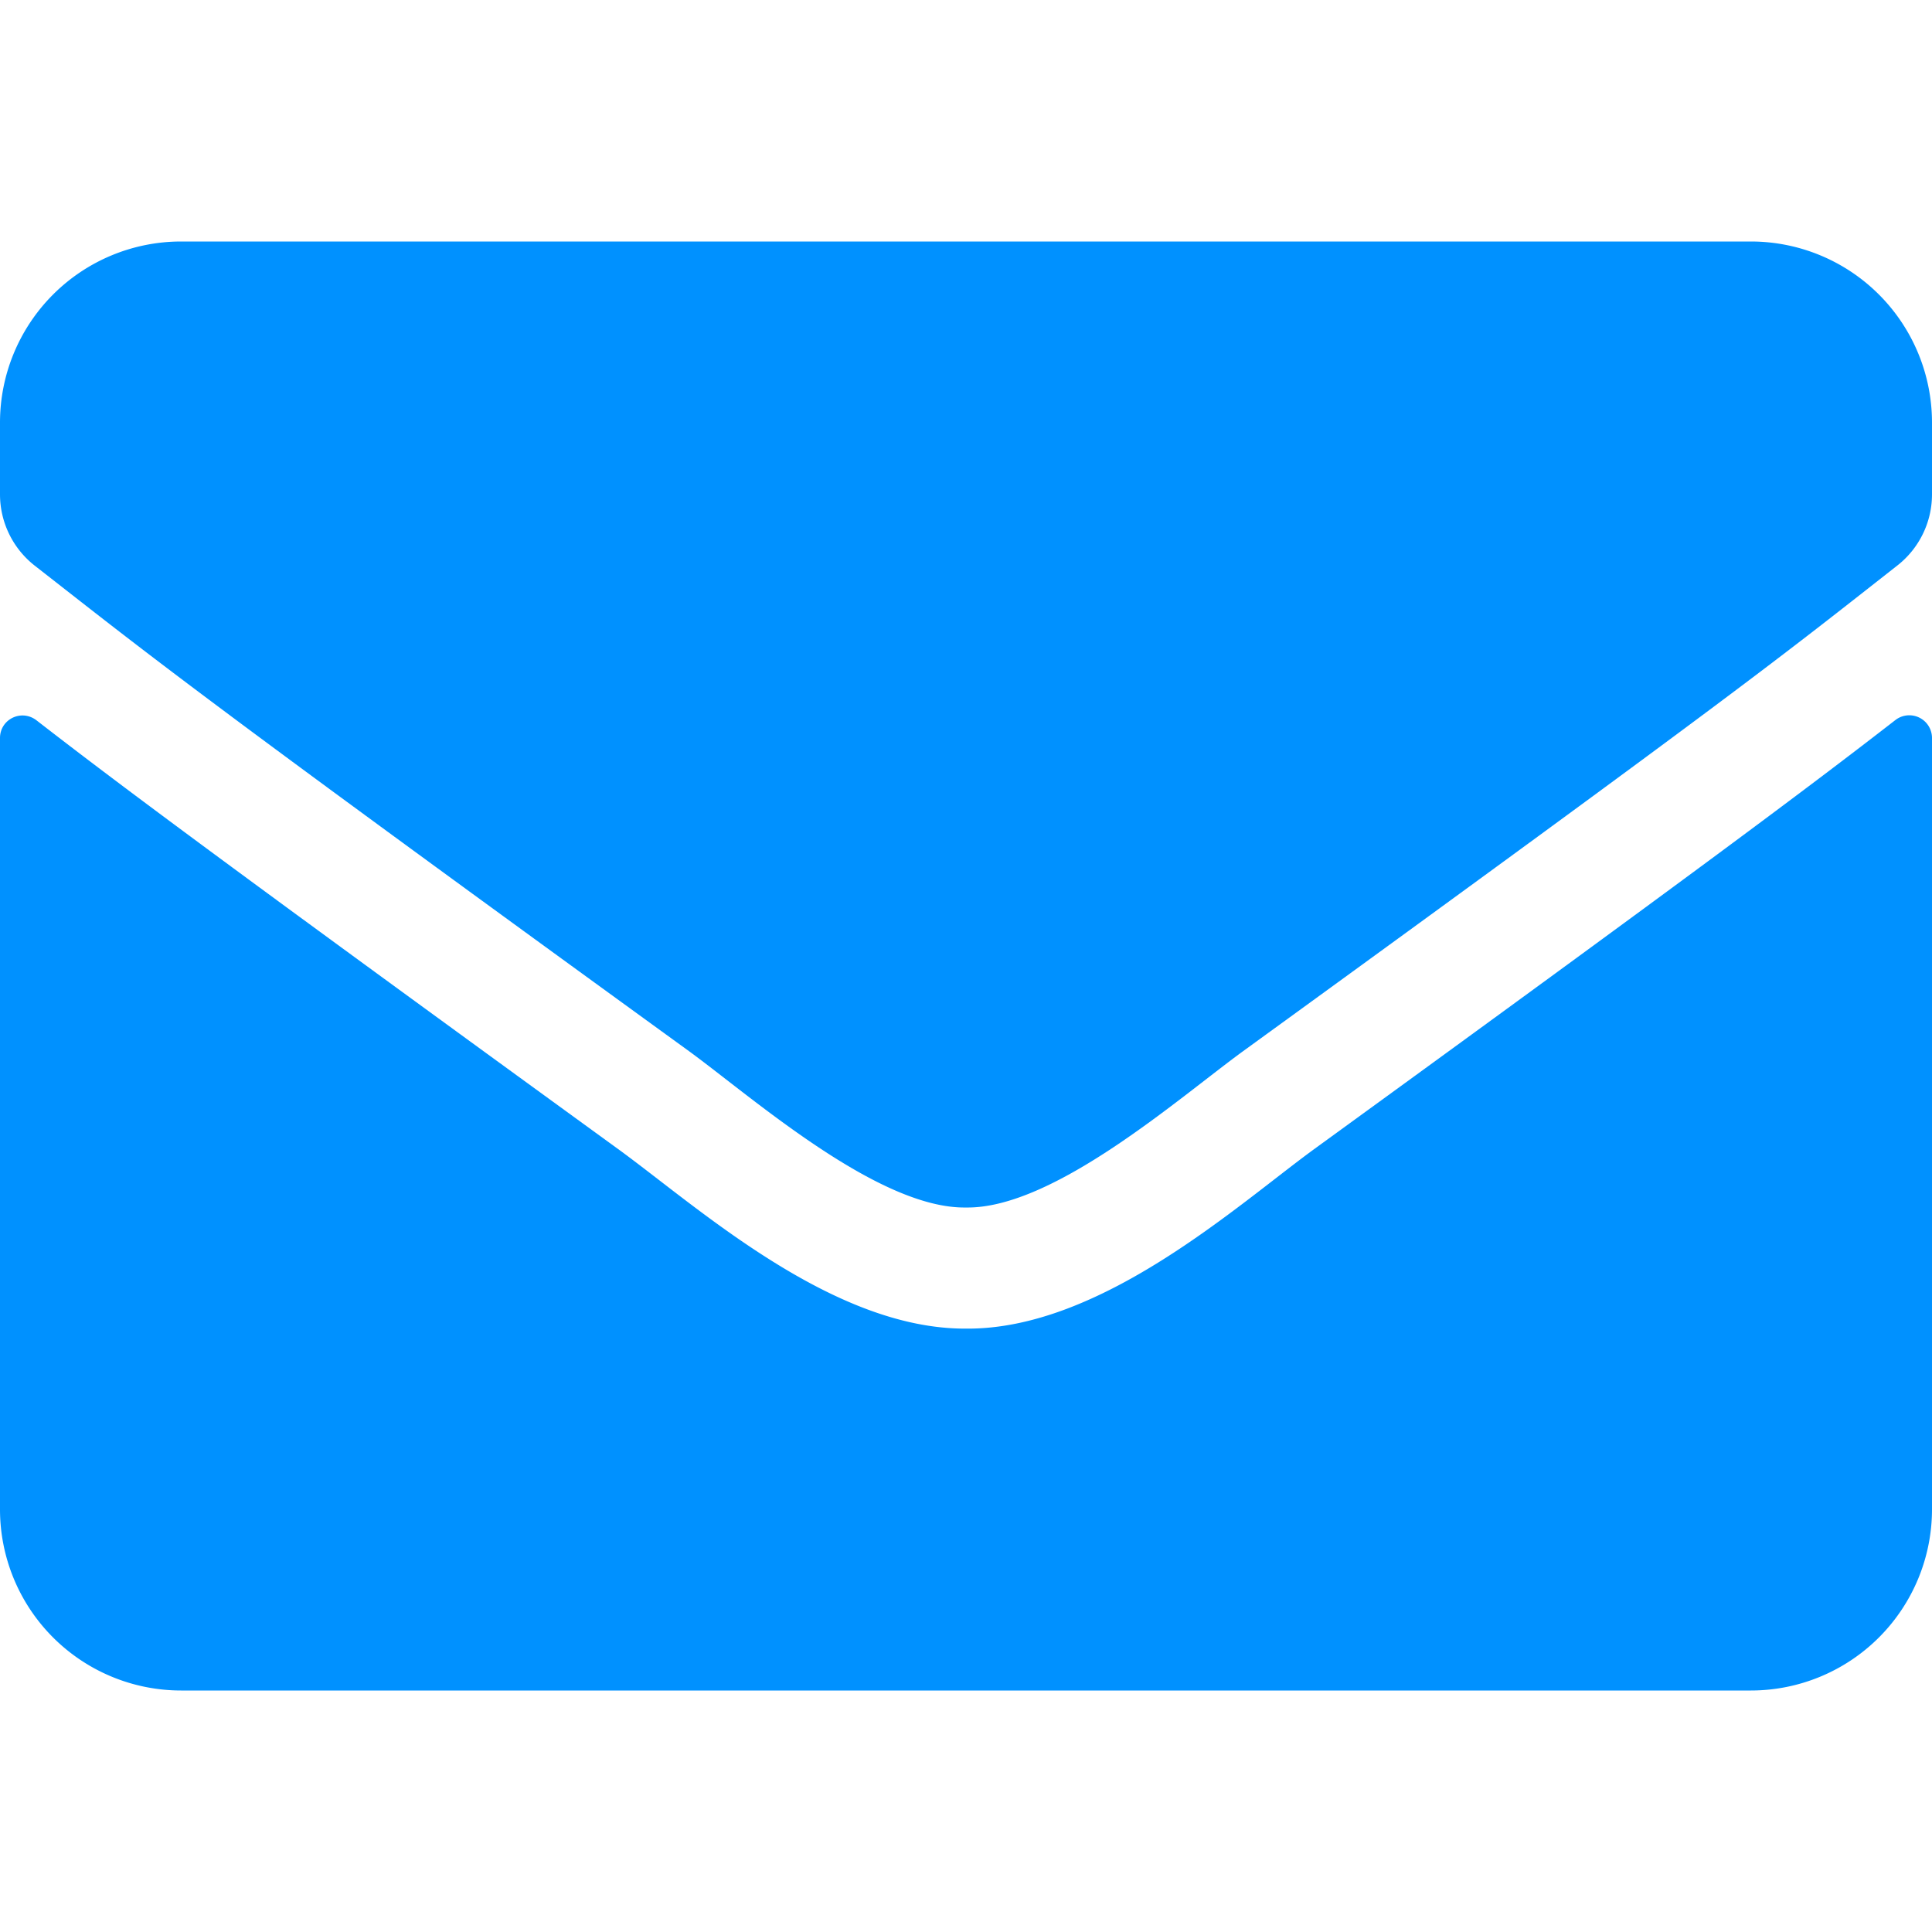 <svg width="16" height="16" fill="none" xmlns="http://www.w3.org/2000/svg"><path d="M15.697 5.963a.188.188 0 01.303.146V12.5a1.5 1.5 0 01-1.5 1.5h-13A1.5 1.5 0 010 12.5V6.112c0-.156.178-.243.303-.146.7.543 1.628 1.234 4.816 3.55.66.48 1.772 1.493 2.881 1.487 1.116.01 2.25-1.025 2.884-1.487 3.188-2.316 4.113-3.01 4.813-3.553zM8 10c.725.012 1.769-.912 2.294-1.294 4.147-3.01 4.462-3.272 5.418-4.022a.748.748 0 00.288-.59V3.5A1.5 1.5 0 0014.5 2h-13A1.5 1.5 0 000 3.5v.594a.75.75 0 00.287.59c.957.747 1.272 1.013 5.42 4.022C6.23 9.088 7.274 10.012 8 10z" fill="#0091FF"/></svg>